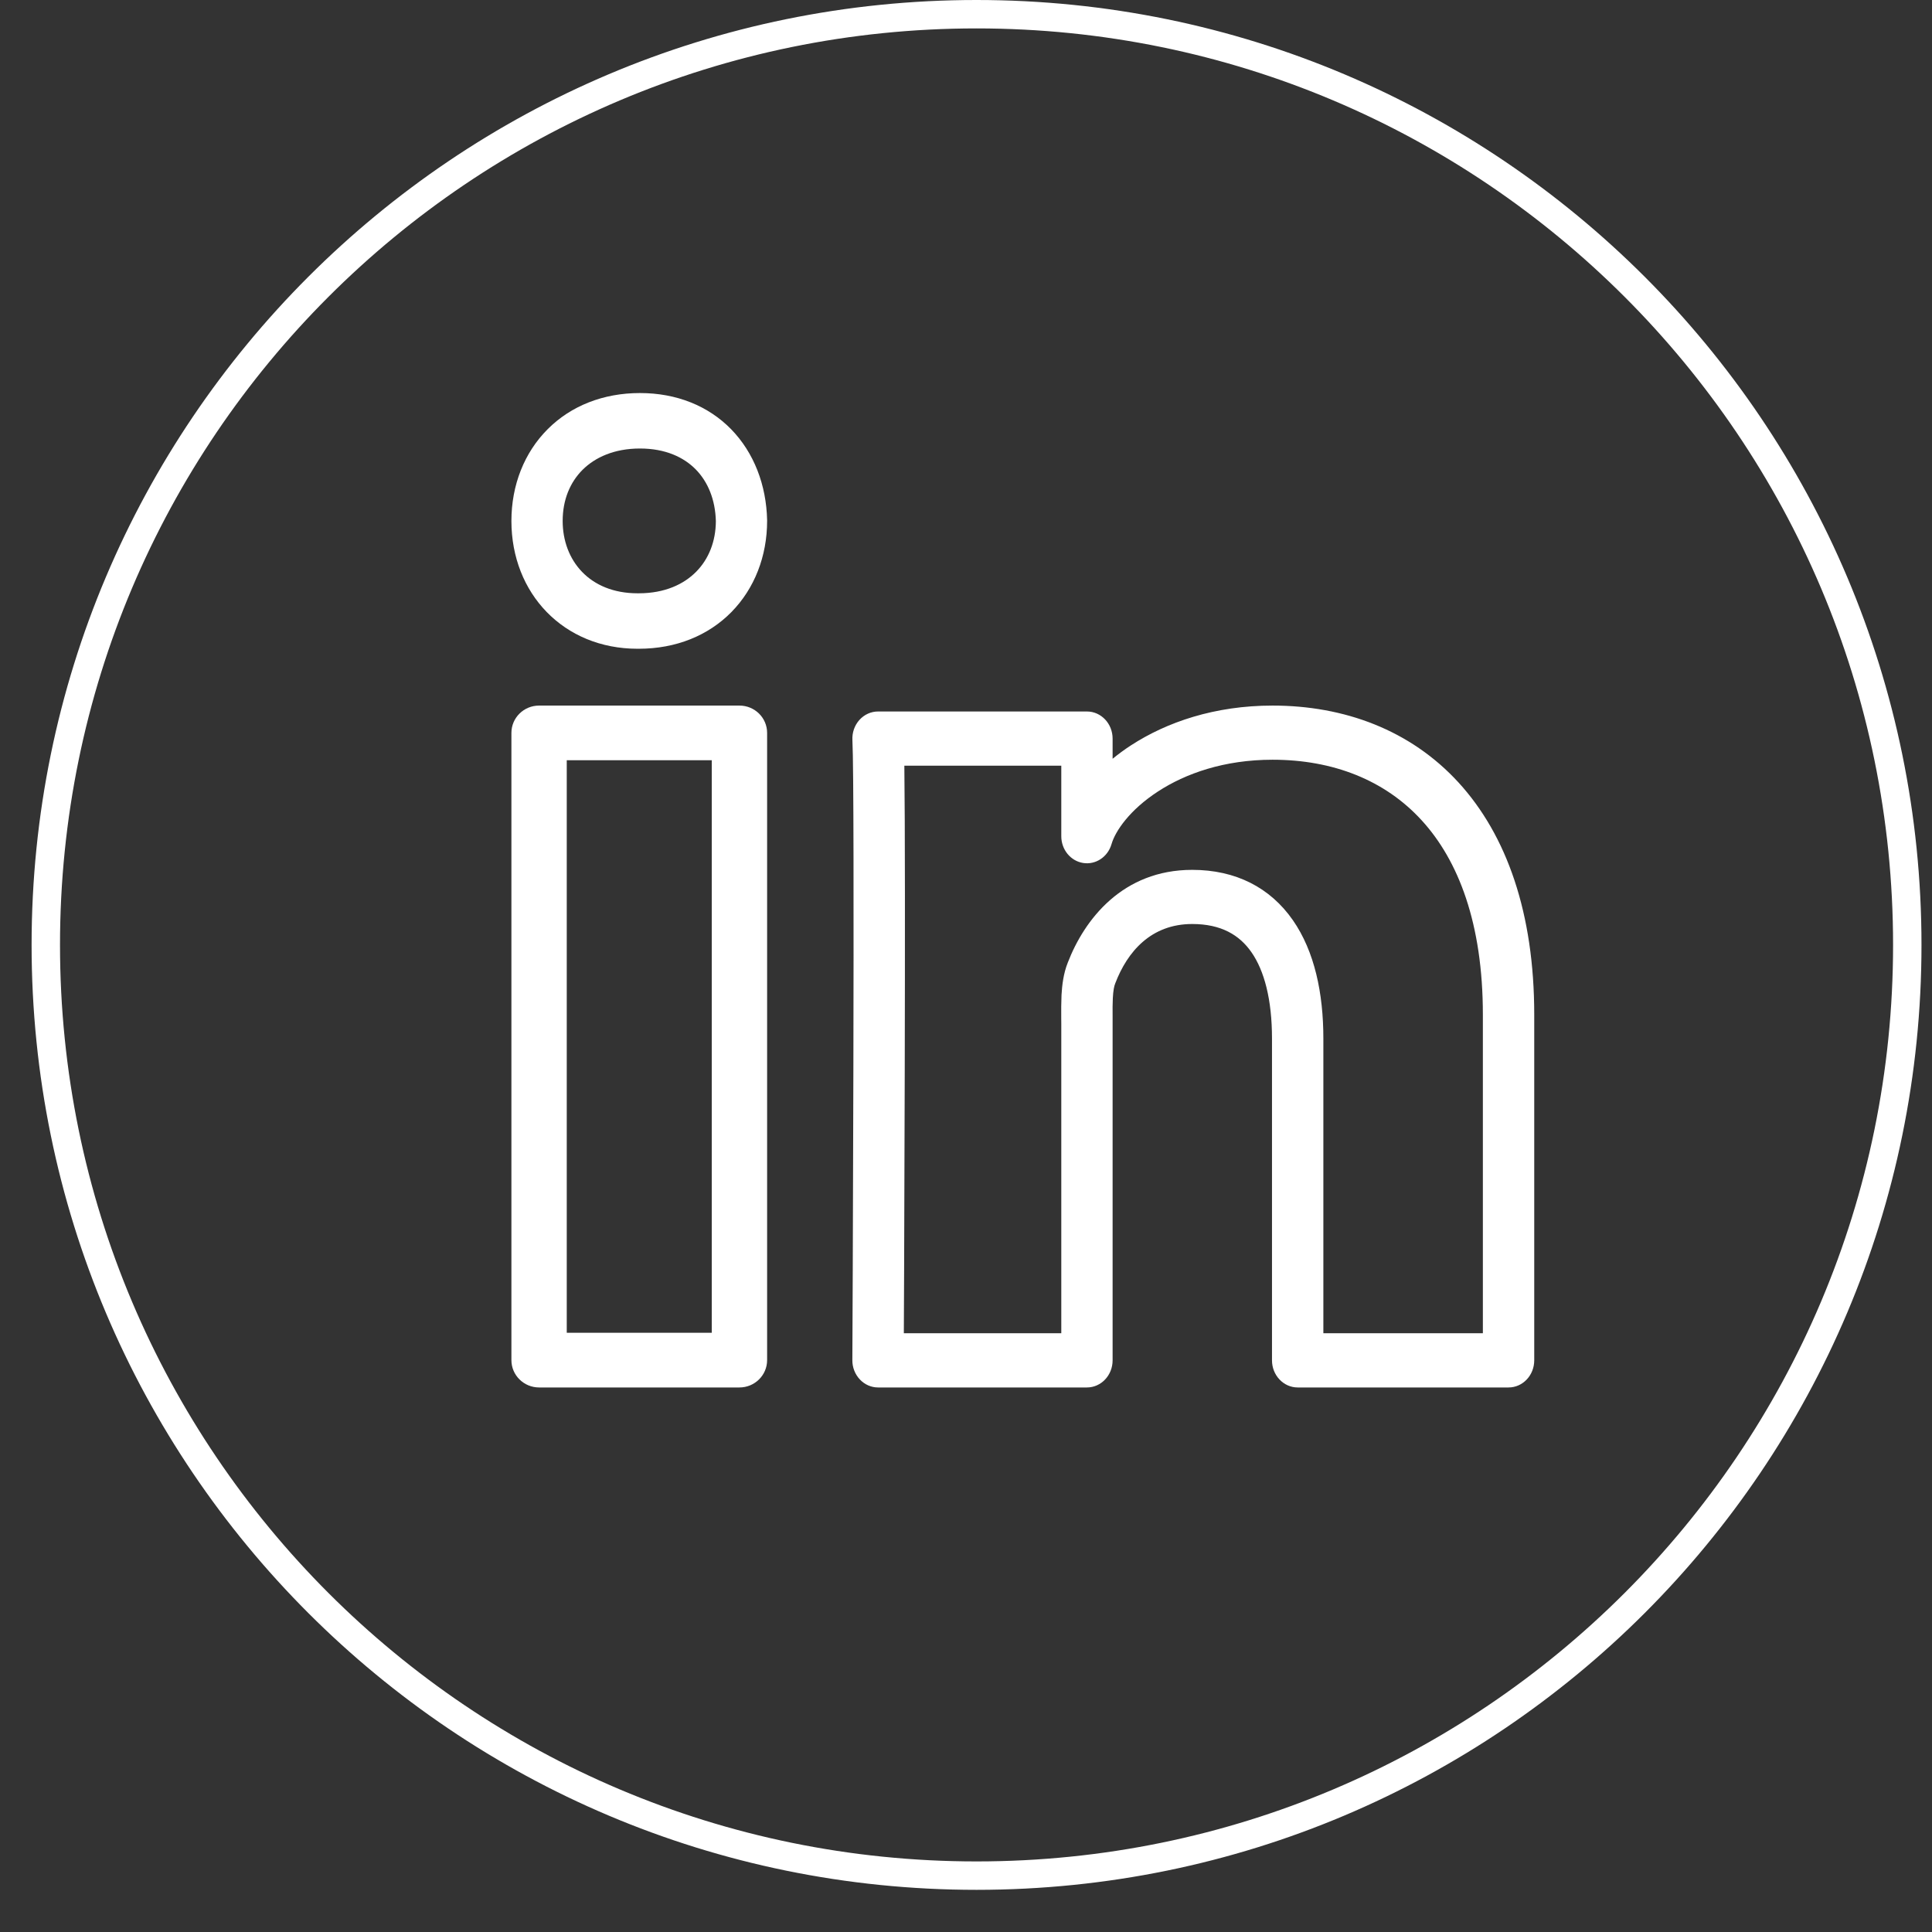 <svg width="34" height="34" viewBox="0 0 34 34" fill="none" xmlns="http://www.w3.org/2000/svg">
<rect x="0" y="0" width="34" height="34" fill="#333333" stroke="none"/>
<path d="M33.565 16.629C33.565 25.675 26.231 33.008 17.185 33.008C8.139 33.008 0.806 25.675 0.806 16.629C0.806 7.583 8.139 0.25 17.185 0.25C26.231 0.25 33.565 7.583 33.565 16.629Z" stroke="white" stroke-width="0.5"/>
<path fill-rule="evenodd" clip-rule="evenodd" d="M20.378 13.929C19.881 14.252 19.627 14.626 19.561 14.855C19.495 15.081 19.283 15.222 19.062 15.187C18.84 15.152 18.677 14.952 18.677 14.716V13.475H15.915C15.928 14.492 15.927 16.701 15.922 18.812C15.919 20.123 15.914 21.406 15.911 22.36C15.909 22.812 15.907 23.19 15.906 23.463H18.677V18.019C18.677 17.985 18.676 17.949 18.676 17.912C18.675 17.785 18.675 17.642 18.681 17.51C18.691 17.338 18.714 17.134 18.791 16.941C19.084 16.18 19.756 15.308 20.981 15.308C21.747 15.308 22.353 15.62 22.752 16.193C23.135 16.743 23.289 17.481 23.289 18.277V23.463H26.096V17.856C26.096 16.251 25.665 15.141 25.018 14.435C24.372 13.729 23.46 13.37 22.395 13.37C21.541 13.37 20.861 13.614 20.378 13.929ZM15.452 23.94C15 23.938 15 23.938 15 23.937L15.002 23.505C15.003 23.229 15.005 22.834 15.007 22.357C15.01 21.402 15.015 20.12 15.018 18.81C15.024 16.176 15.024 13.462 15.001 13.024C14.994 12.894 15.038 12.766 15.124 12.67C15.209 12.575 15.328 12.521 15.452 12.521H19.128C19.378 12.521 19.58 12.735 19.58 12.998V13.353C19.682 13.27 19.789 13.191 19.903 13.117C20.531 12.709 21.375 12.417 22.395 12.417C23.655 12.417 24.82 12.845 25.669 13.772C26.517 14.7 27 16.071 27 17.856V23.94C27 24.203 26.798 24.417 26.548 24.417H22.837C22.588 24.417 22.385 24.203 22.385 23.94V18.277C22.385 17.591 22.25 17.082 22.023 16.757C21.813 16.455 21.491 16.261 20.981 16.261C20.254 16.261 19.839 16.751 19.628 17.302L19.625 17.31C19.607 17.353 19.591 17.43 19.584 17.563C19.579 17.663 19.579 17.764 19.58 17.883C19.58 17.926 19.58 17.971 19.58 18.019V23.94C19.58 24.203 19.378 24.417 19.128 24.417H15.452C15.332 24.417 15.216 24.366 15.132 24.276C15.047 24.186 14.999 24.064 15 23.937L15.452 23.94Z" fill="white"/>
<path fill-rule="evenodd" clip-rule="evenodd" d="M9 12.898C9 12.632 9.218 12.417 9.487 12.417H13.013C13.282 12.417 13.5 12.632 13.5 12.898V23.936C13.5 24.201 13.282 24.417 13.013 24.417H9.487C9.218 24.417 9 24.201 9 23.936V12.898ZM9.974 13.379V23.455H12.526V13.379H9.974Z" fill="white"/>
<path fill-rule="evenodd" clip-rule="evenodd" d="M10.252 8.268C10.032 8.488 9.902 8.796 9.902 9.168C9.902 9.861 10.374 10.441 11.219 10.441H11.241C11.699 10.441 12.035 10.282 12.253 10.06C12.47 9.84 12.596 9.532 12.598 9.172C12.588 8.79 12.457 8.479 12.246 8.263C12.034 8.046 11.709 7.893 11.262 7.893C10.811 7.893 10.473 8.048 10.252 8.268ZM9.64 7.551C10.05 7.141 10.617 6.917 11.262 6.917C11.906 6.917 12.464 7.142 12.867 7.554C13.269 7.967 13.486 8.534 13.5 9.154L13.5 9.166C13.5 9.786 13.279 10.357 12.871 10.772C12.464 11.185 11.897 11.417 11.241 11.417H11.219C9.918 11.417 9 10.444 9 9.168C9 8.535 9.228 7.962 9.64 7.551Z" fill="white"/>
</svg>
